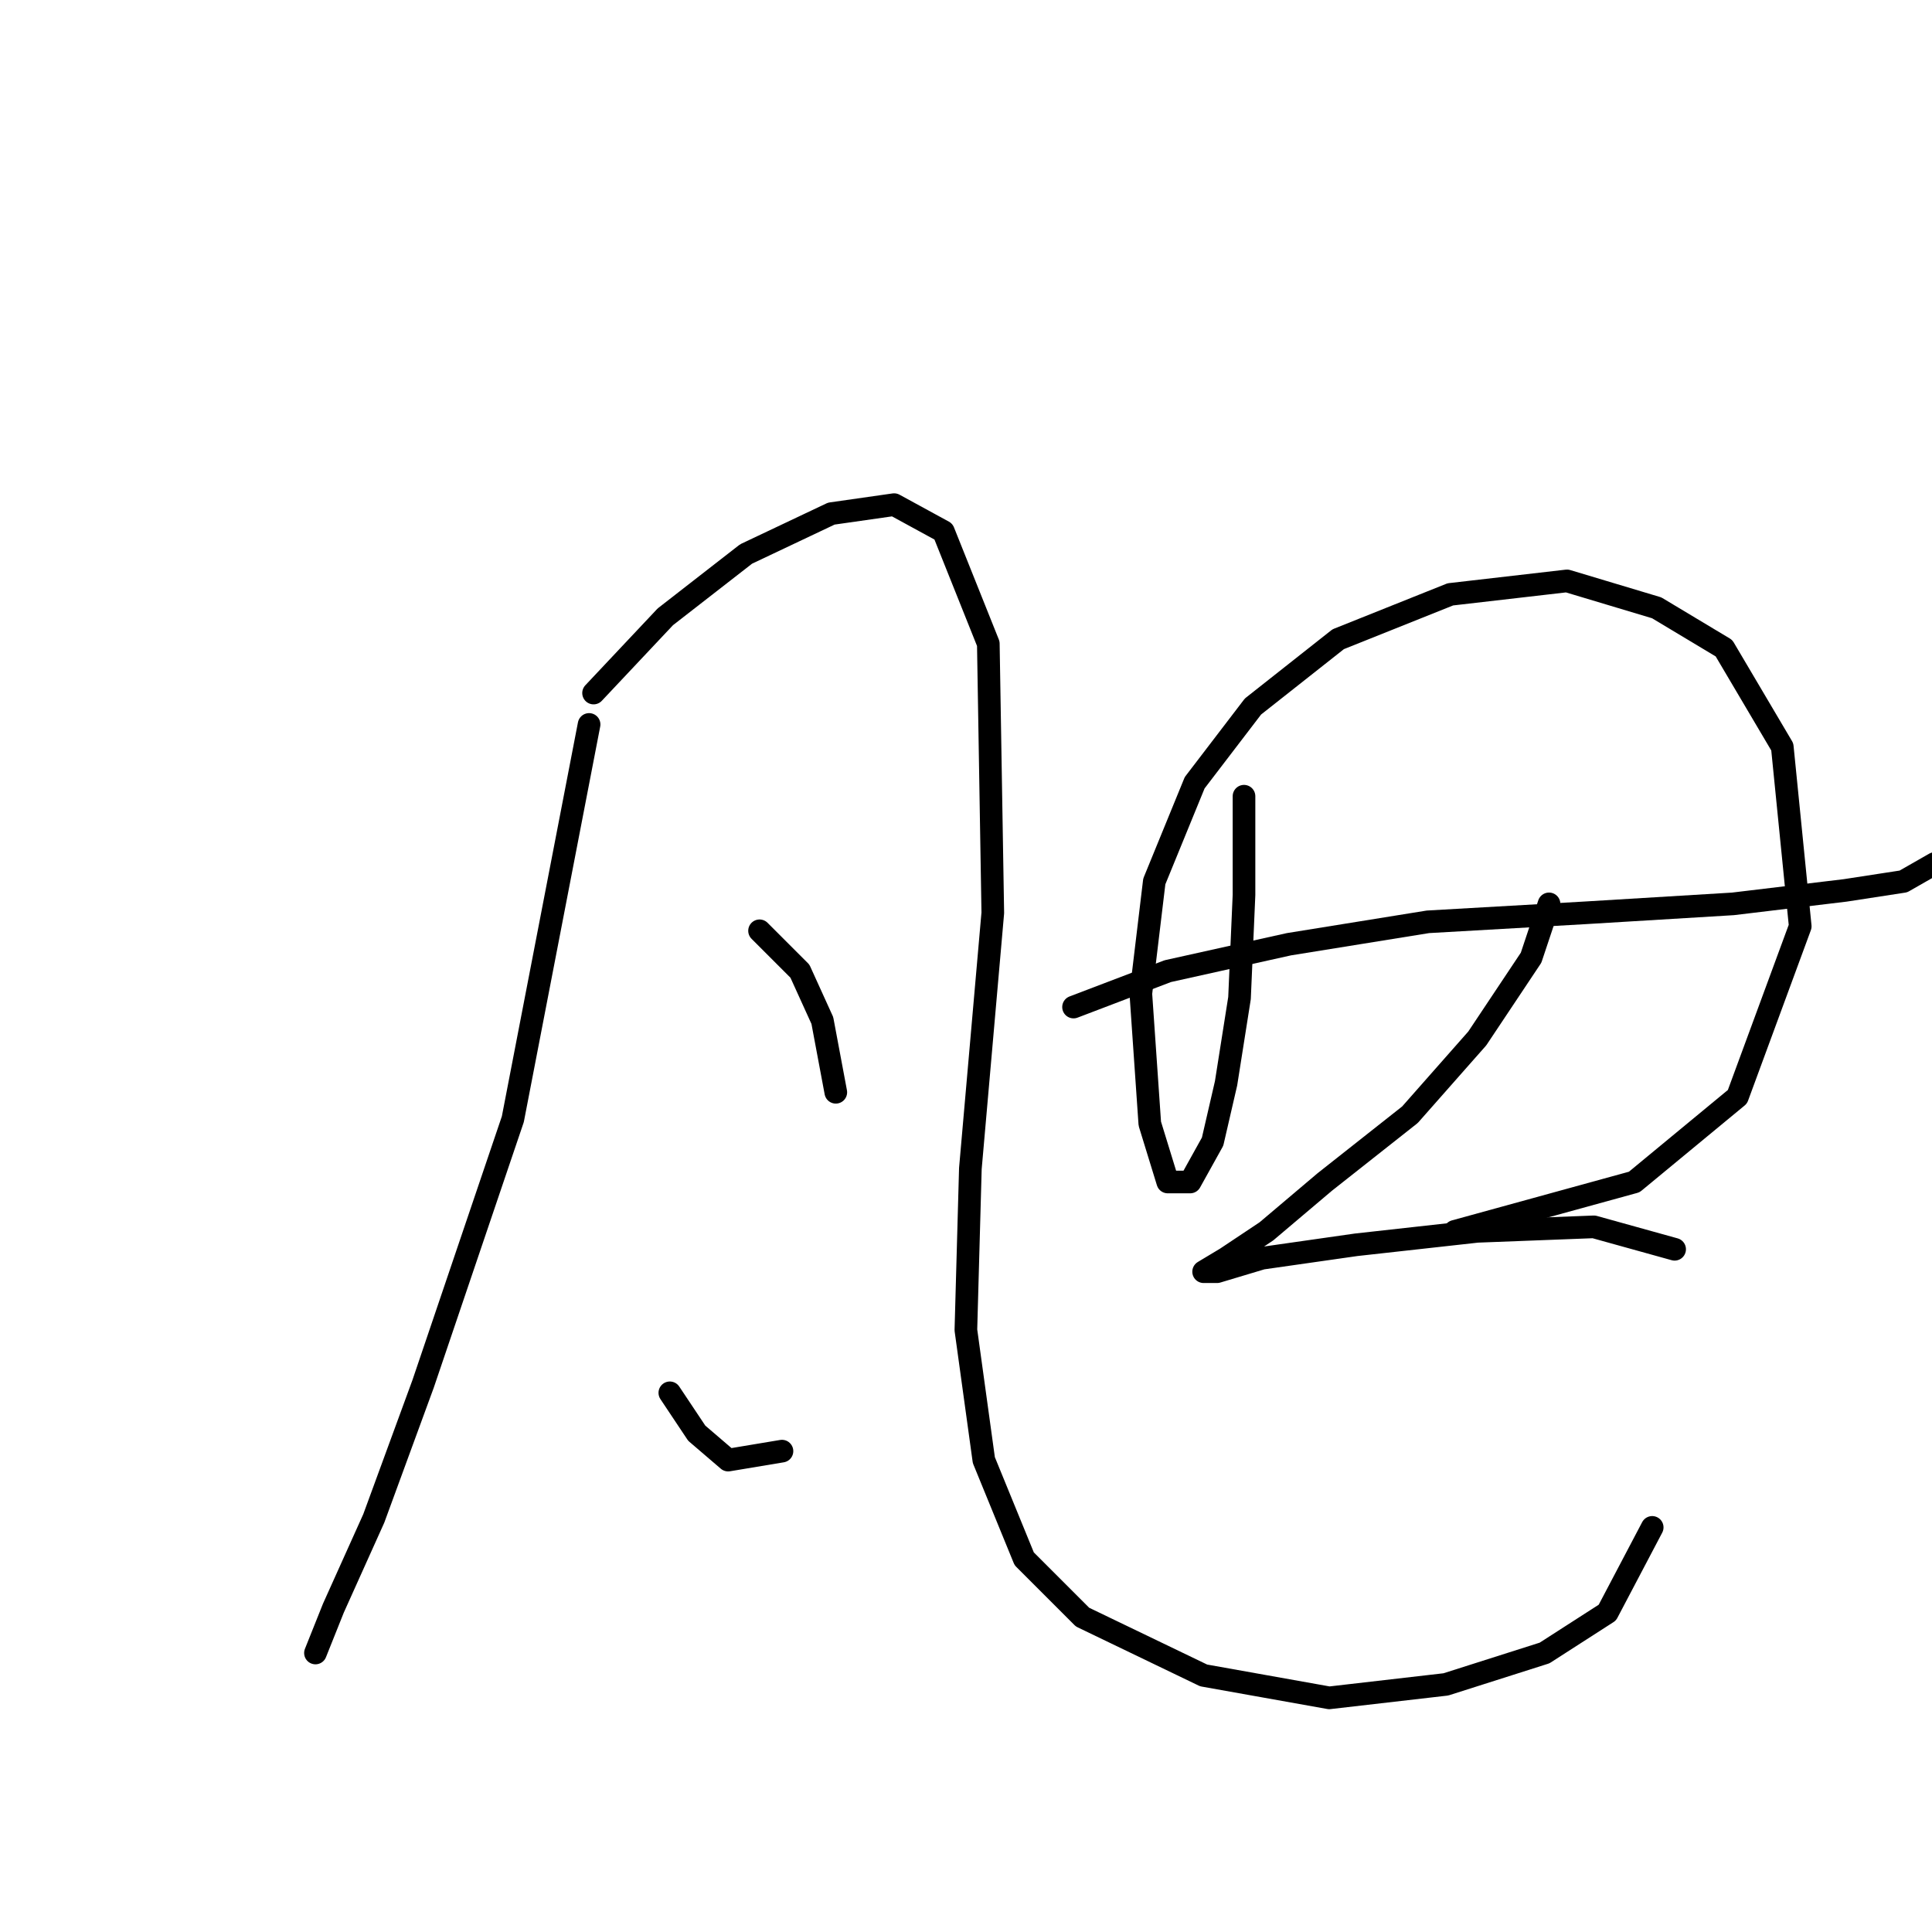 <?xml version="1.0" standalone="no"?>
    <svg width="256" height="256" xmlns="http://www.w3.org/2000/svg" version="1.1">
    <polyline stroke="black" stroke-width="3" stroke-linecap="round" fill="transparent" stroke-linejoin="round" points="78.057 95.993 67.953 148.299 56.065 183.367 49.527 201.198 44.177 213.086 41.8 219.03 41.8 219.03 41.8 219.03 " />
        <polyline stroke="black" stroke-width="3" stroke-linecap="round" fill="transparent" stroke-linejoin="round" points="78.651 91.832 88.162 81.728 98.86 73.407 110.154 68.057 118.475 66.868 125.013 70.435 130.957 85.294 131.551 120.957 128.579 154.837 127.985 176.234 130.363 193.471 135.712 206.548 143.439 214.275 159.487 222.002 176.13 224.974 191.584 223.191 204.66 219.03 212.982 213.68 218.925 202.387 218.925 202.387 " />
        <polyline stroke="black" stroke-width="3" stroke-linecap="round" fill="transparent" stroke-linejoin="round" points="100.644 123.335 105.993 128.684 108.965 135.222 110.748 144.732 110.748 144.732 " />
        <polyline stroke="black" stroke-width="3" stroke-linecap="round" fill="transparent" stroke-linejoin="round" points="88.756 184.556 92.322 189.905 96.483 193.471 103.615 192.283 103.615 192.283 " />
        <polyline stroke="black" stroke-width="3" stroke-linecap="round" fill="transparent" stroke-linejoin="round" points="164.837 105.503 164.837 118.579 164.242 132.25 162.459 143.543 160.676 151.27 157.704 156.62 154.732 156.62 152.355 148.893 151.166 131.656 152.949 116.796 158.299 103.72 166.026 93.615 177.319 84.7 192.178 78.756 207.632 76.973 219.52 80.539 228.435 85.889 236.162 98.965 238.54 122.74 230.219 145.327 216.548 156.62 192.773 163.158 192.773 163.158 " />
        <polyline stroke="black" stroke-width="3" stroke-linecap="round" fill="transparent" stroke-linejoin="round" points="142.25 133.439 154.732 128.684 170.781 125.118 189.206 122.146 210.01 120.957 229.624 119.768 244.484 117.985 252.211 116.796 256.371 114.419 256.371 114.419 " />
        <polyline stroke="black" stroke-width="3" stroke-linecap="round" fill="transparent" stroke-linejoin="round" points="205.255 119.768 202.877 126.901 195.745 137.6 186.829 147.704 175.536 156.62 167.809 163.158 162.459 166.724 159.487 168.507 161.27 168.507 167.214 166.724 179.696 164.941 195.745 163.158 211.198 162.564 221.897 165.536 221.897 165.536 " />
        </svg>